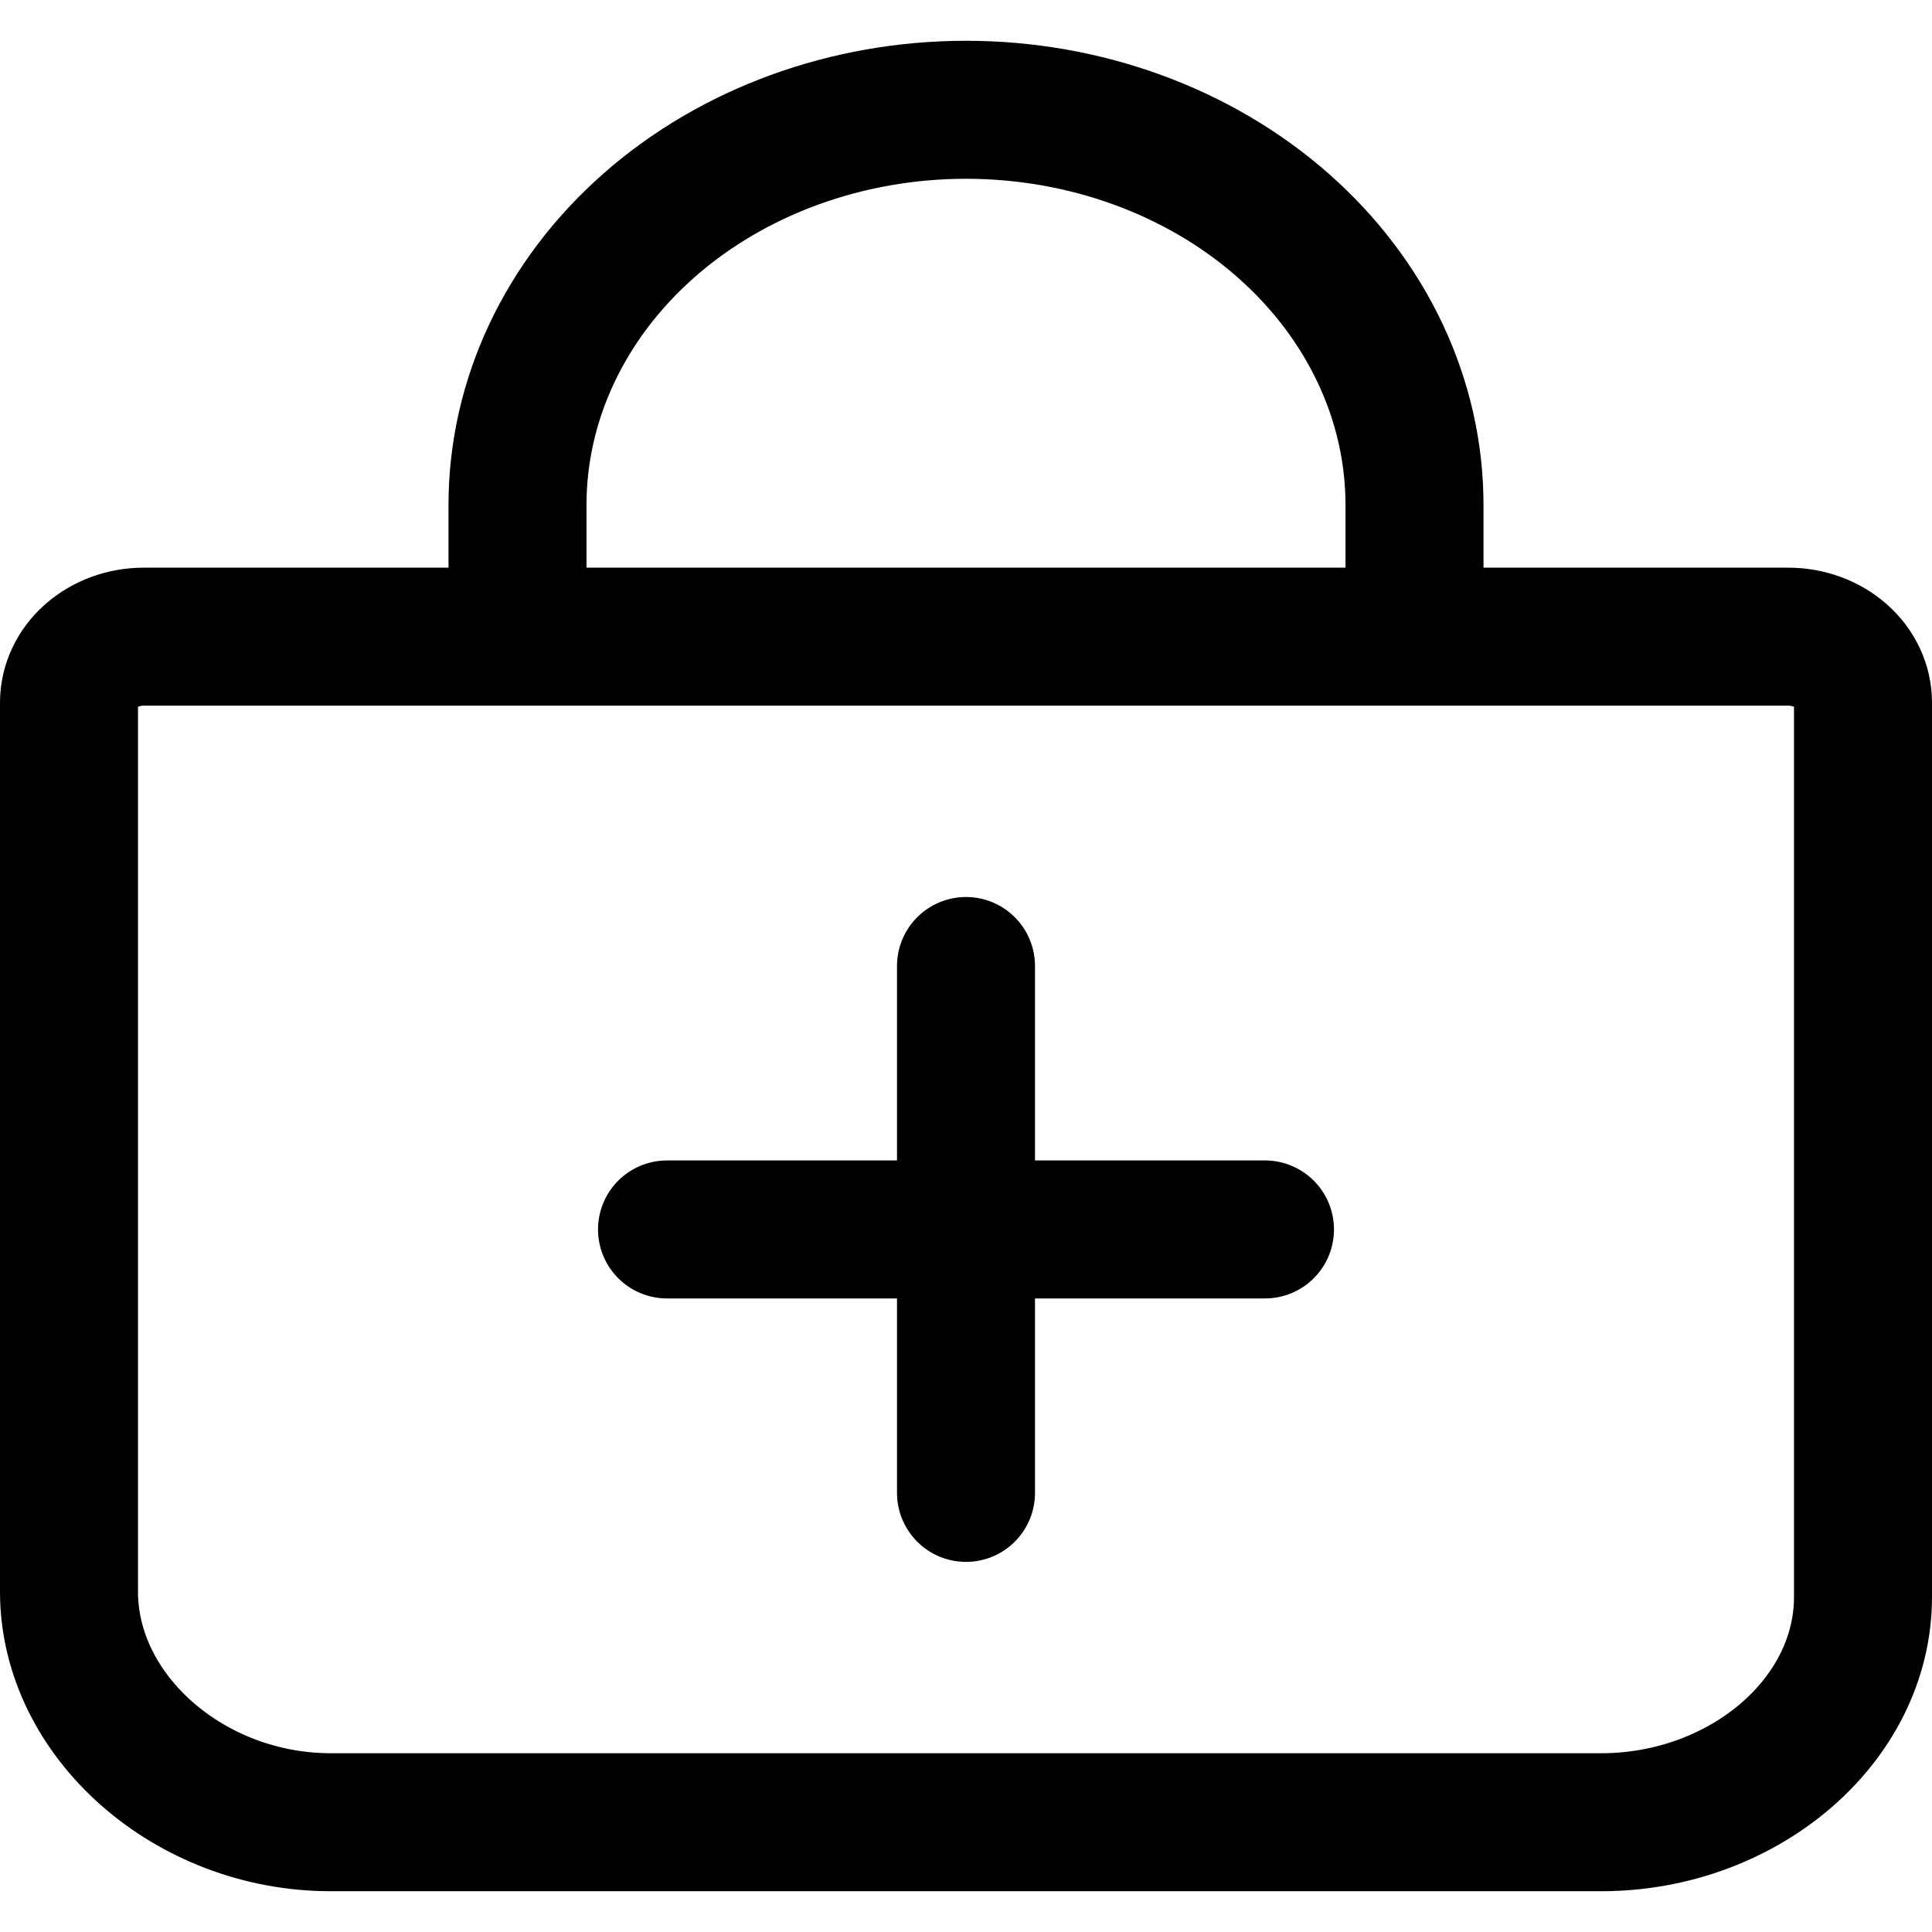 <svg width="28" height="28" viewBox="0 0 28 28" fill="none" xmlns="http://www.w3.org/2000/svg">
<path d="M14 14V21.636M18.333 17.818H9.667M7.5 9.227V7.318C7.5 5.799 8.185 4.342 9.404 3.268C10.623 2.194 12.276 1.591 14 1.591V1.591C15.724 1.591 17.377 2.194 18.596 3.268C19.815 4.342 20.5 5.799 20.5 7.318V9.227M2.083 9.227C1.796 9.227 1.52 9.328 1.317 9.507C1.114 9.686 1 9.929 1 10.182V23.068C1 24.872 2.744 26.409 4.792 26.409H23.208C25.256 26.409 27 24.947 27 23.143V10.182C27 9.929 26.886 9.686 26.683 9.507C26.48 9.328 26.204 9.227 25.917 9.227H2.083Z" stroke="black" stroke-width="2" stroke-linecap="round" stroke-linejoin="round"/>
</svg>

